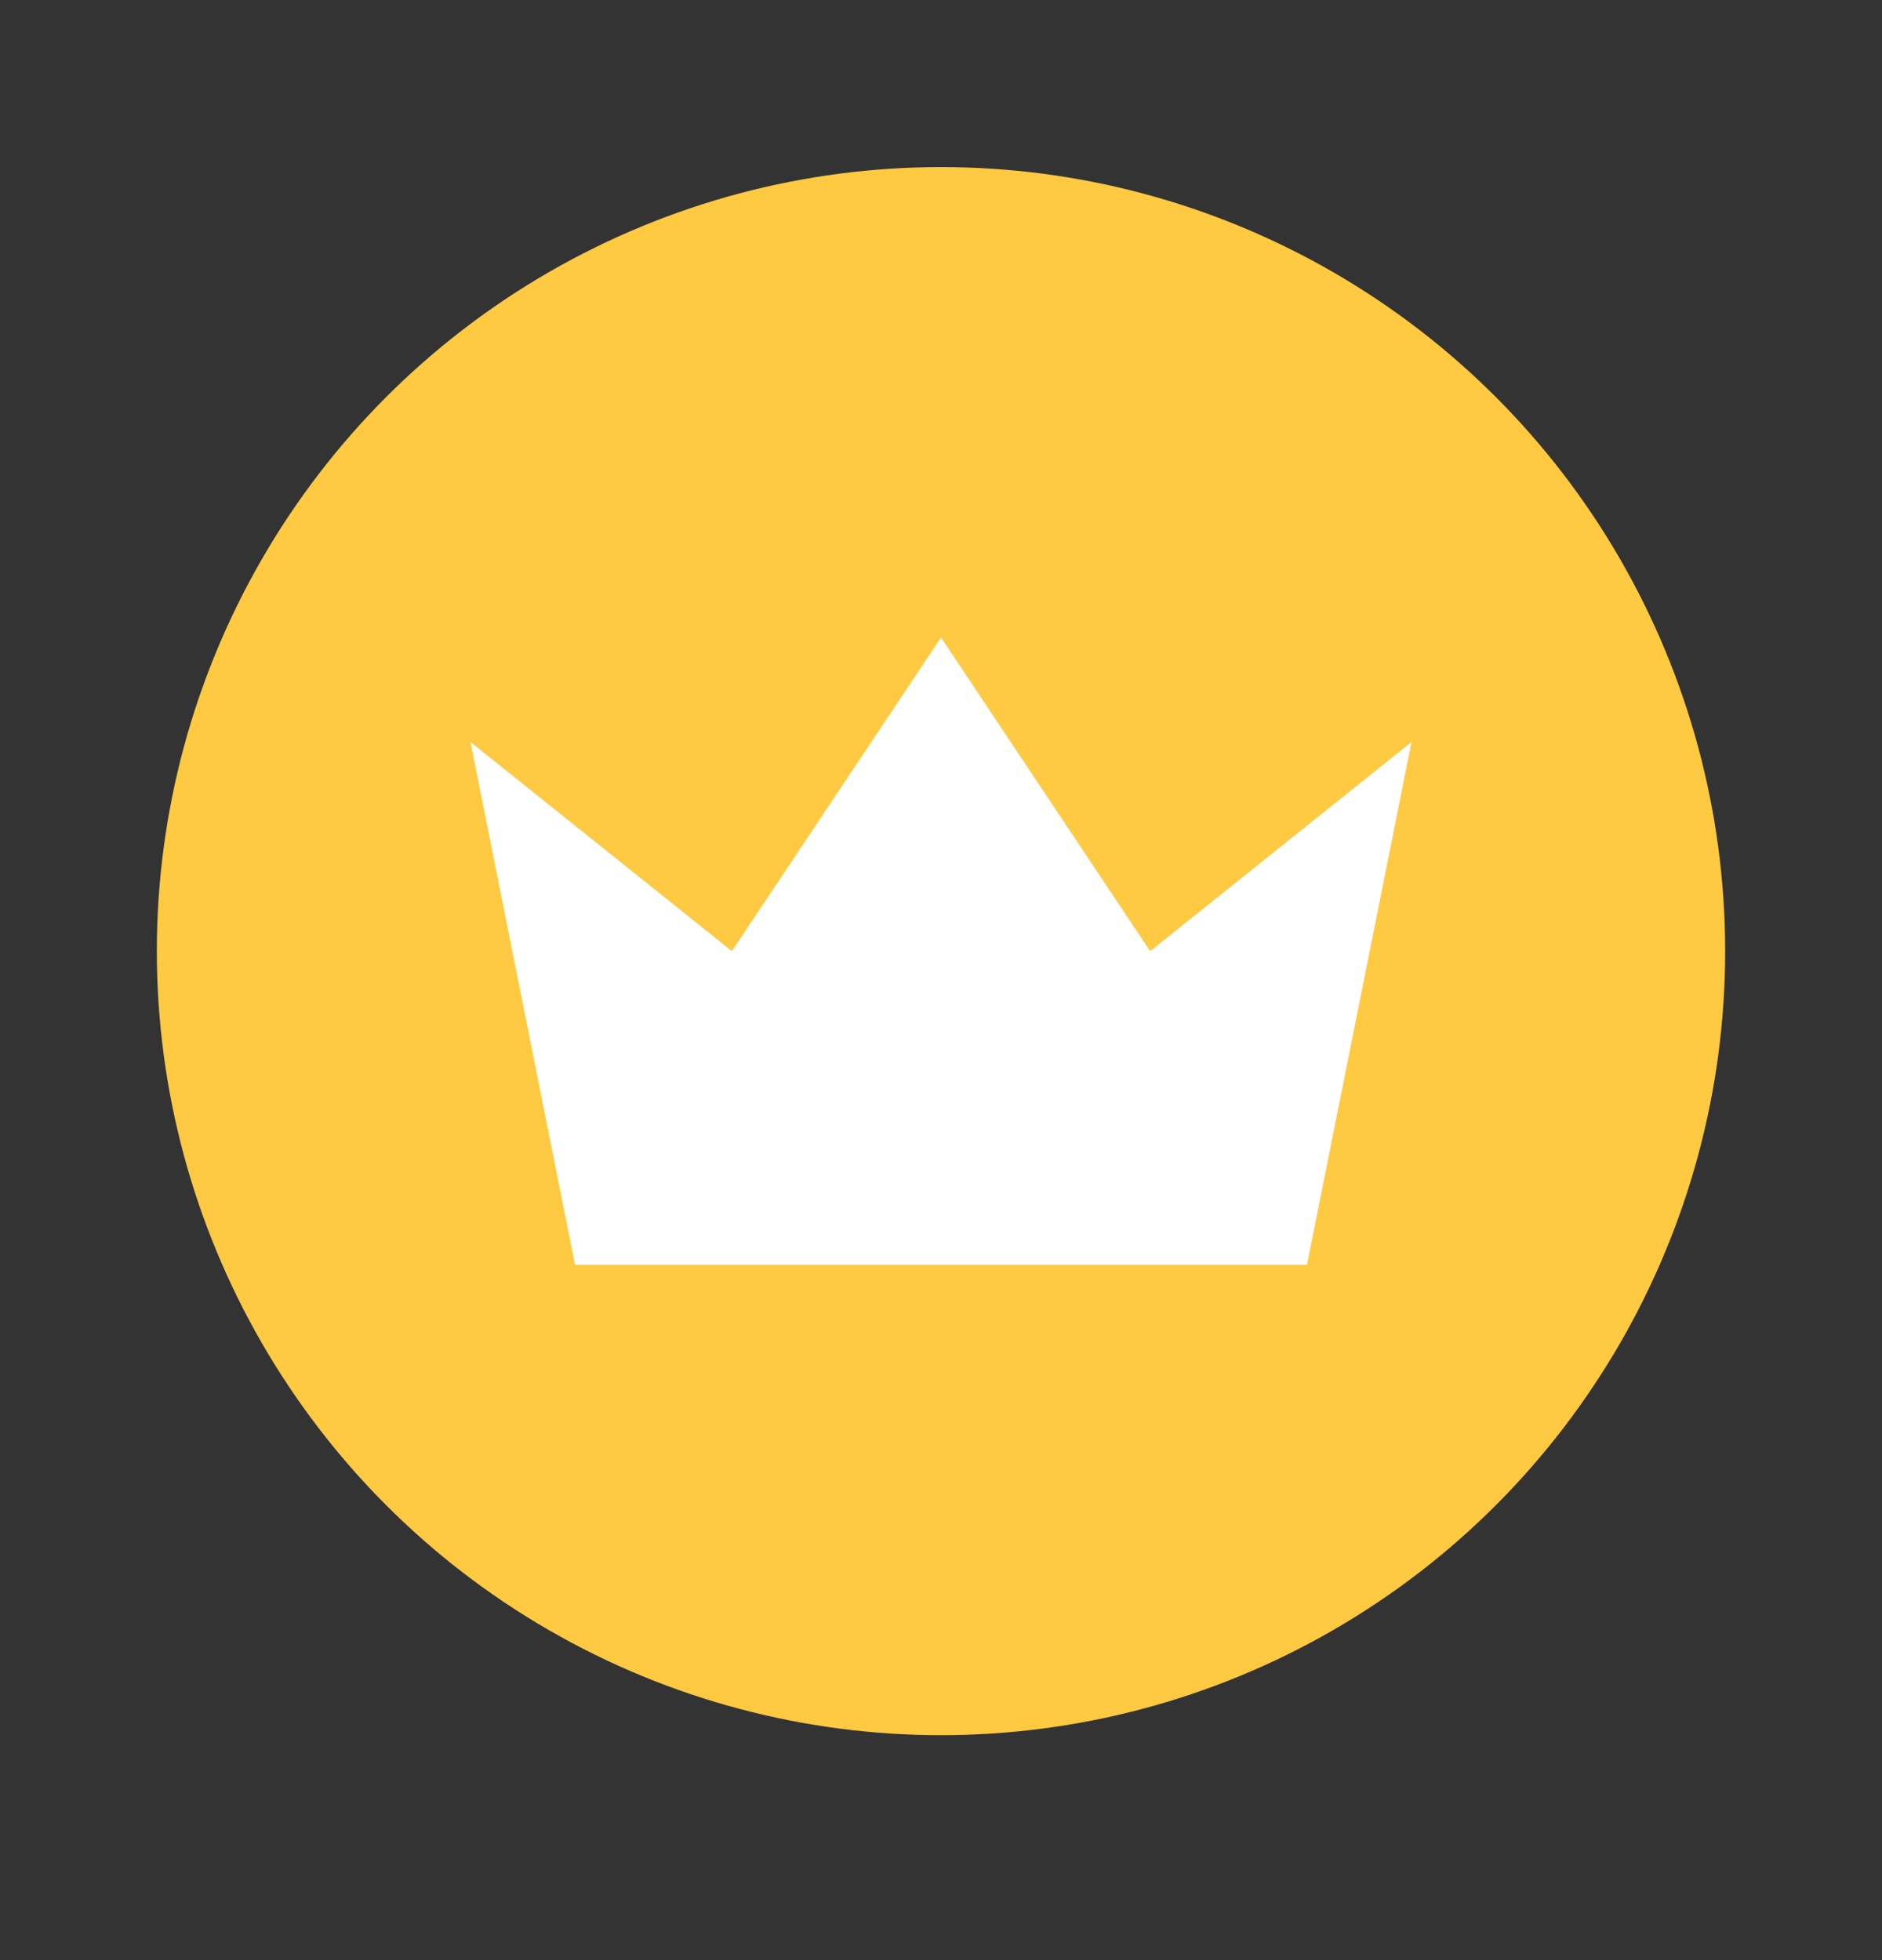 <svg width="24" height="25" viewBox="0 0 24 25" fill="none" xmlns="http://www.w3.org/2000/svg">
<rect x="0" y="0" width="24" height="25" fill="#333333" stroke="none"/>
<circle cx="12" cy="12.131" r="10" fill="#FFC942"/>
<path d="M12 8.131L14.667 12.131L18 9.464L16.667 16.131H7.333L6 9.464L9.333 12.131L12 8.131Z" fill="white"/>
</svg>
